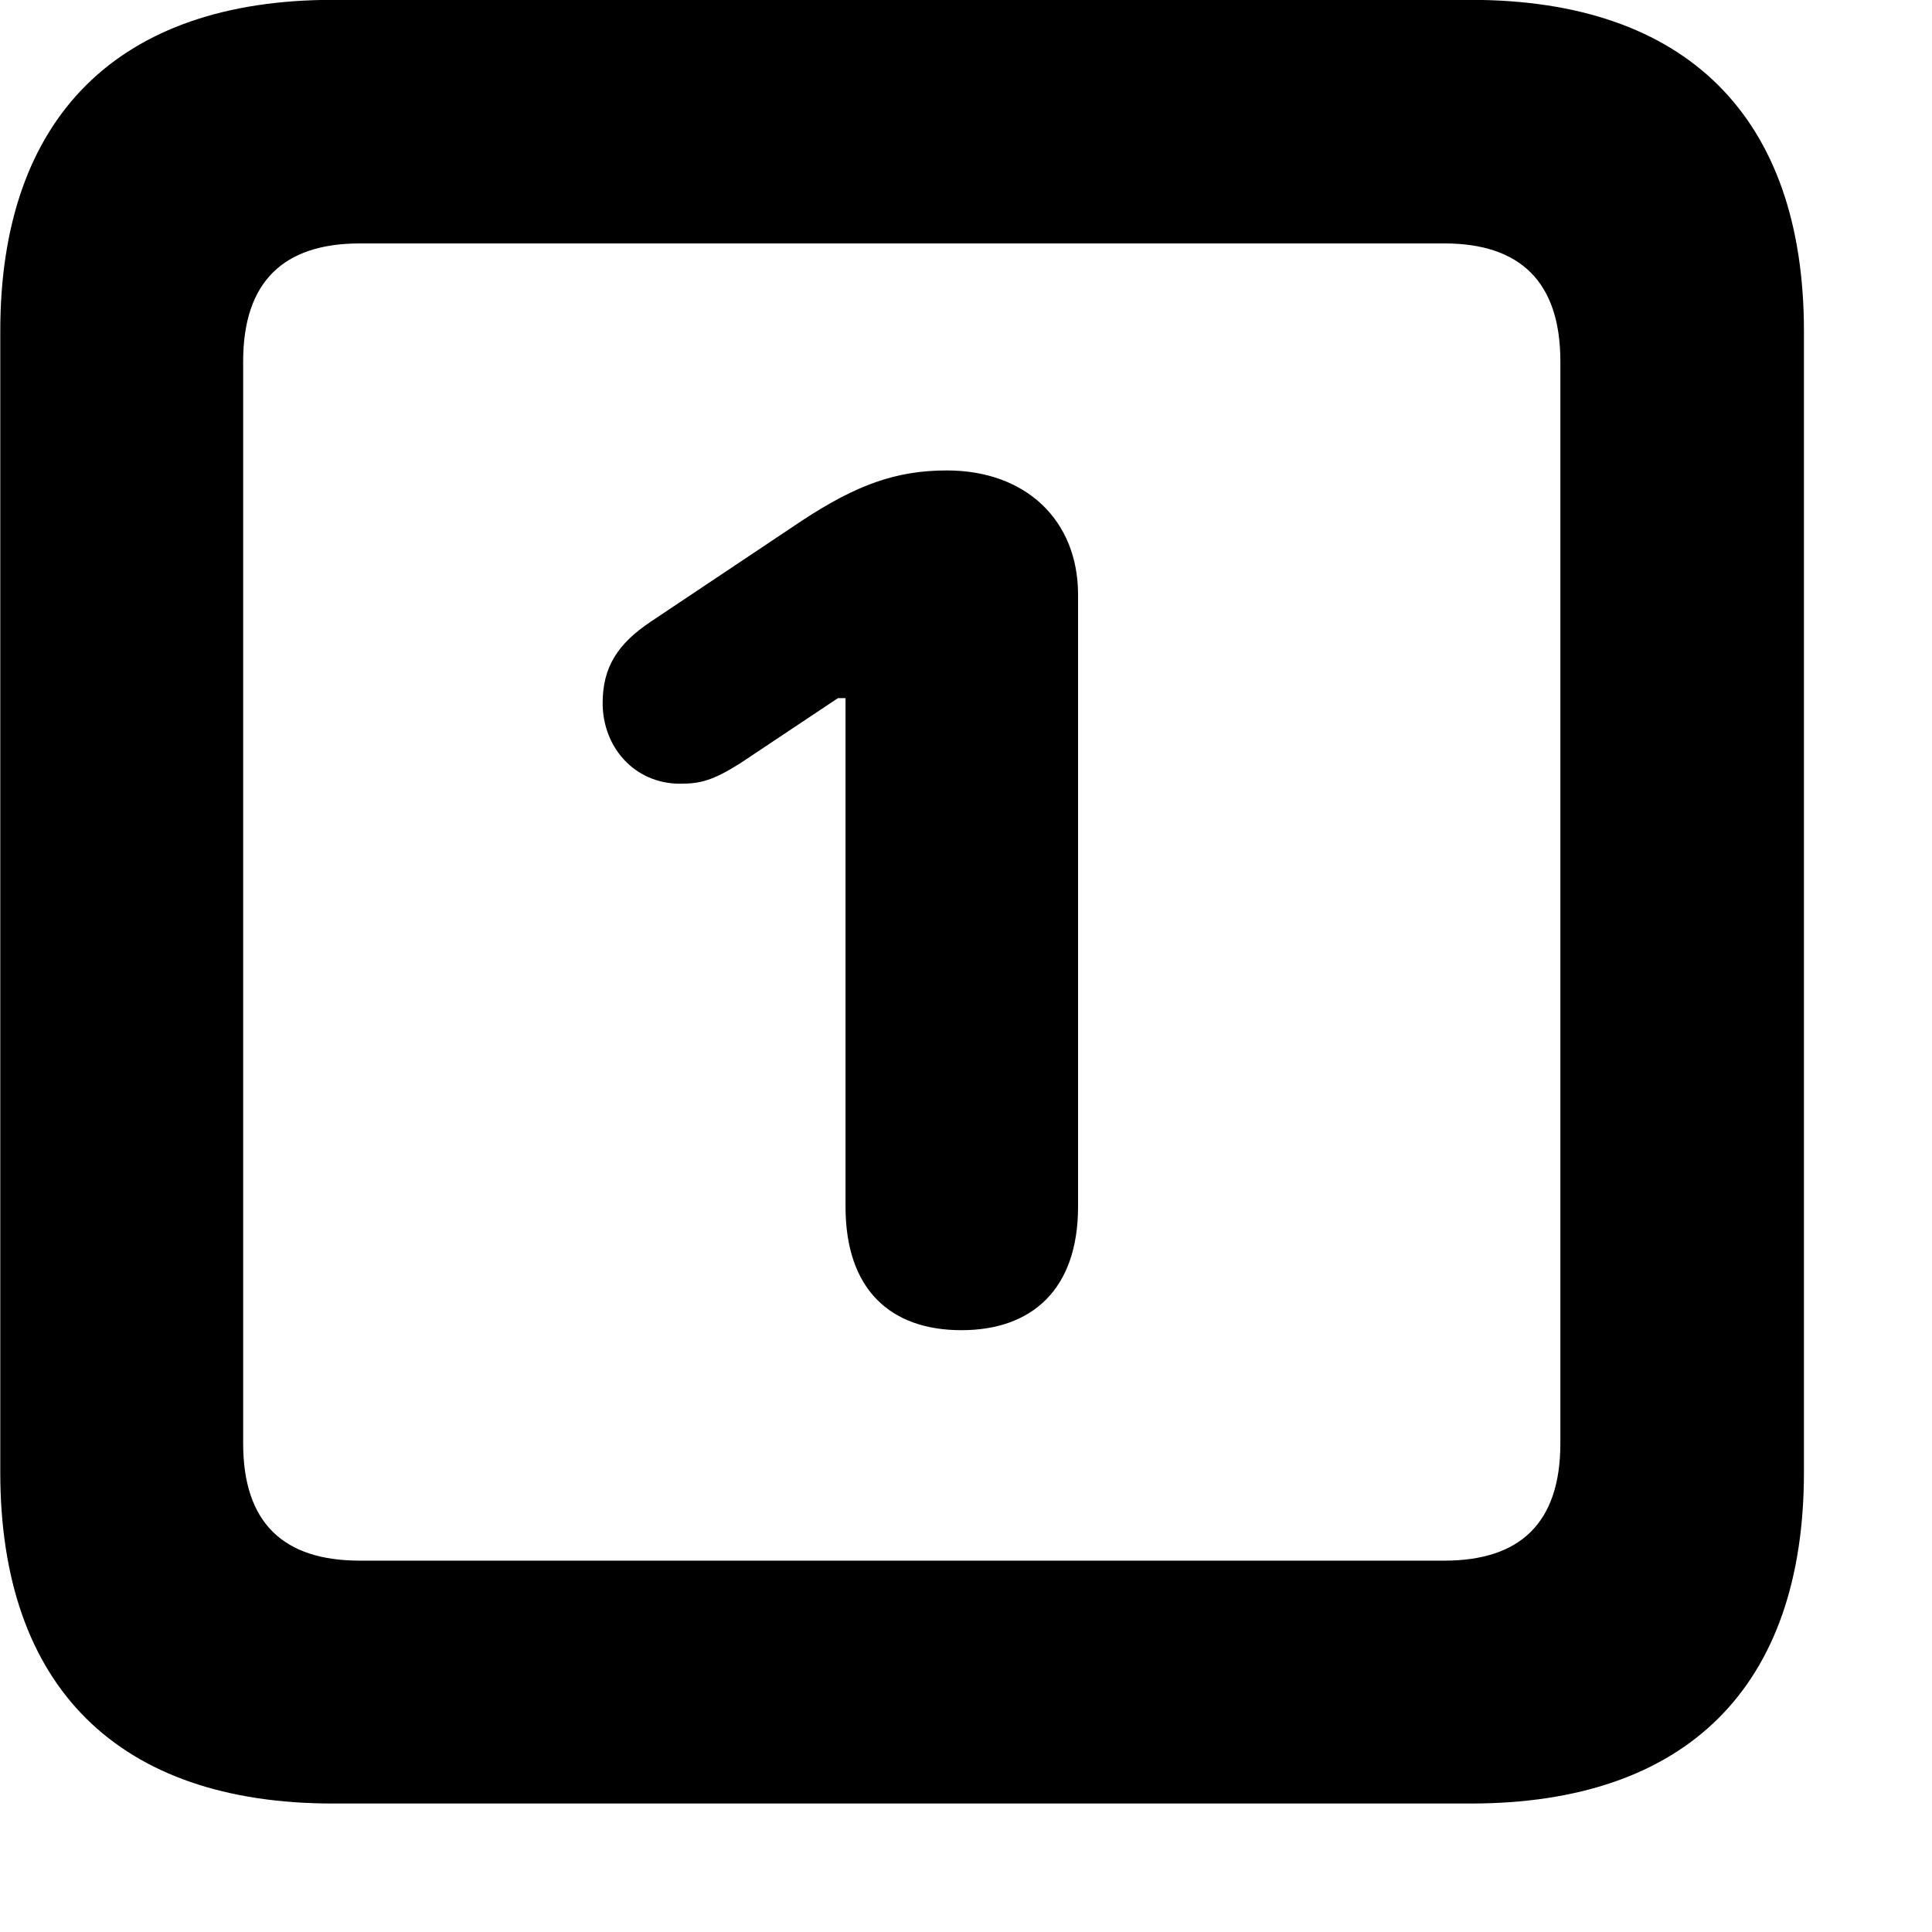 <svg xmlns="http://www.w3.org/2000/svg" viewBox="0 0 28 28" width="28" height="28">
  <path d="M4.824 26.138H21.314C24.444 26.138 26.144 24.448 26.144 21.338V4.798C26.144 1.698 24.444 -0.002 21.314 -0.002H4.824C1.714 -0.002 0.004 1.698 0.004 4.798V21.338C0.004 24.448 1.714 26.138 4.824 26.138ZM5.214 22.618C4.114 22.618 3.524 22.078 3.524 20.918V5.238C3.524 4.078 4.114 3.528 5.214 3.528H20.934C22.024 3.528 22.614 4.078 22.614 5.238V20.918C22.614 22.078 22.024 22.618 20.934 22.618ZM13.934 19.278C14.954 19.278 15.624 18.688 15.624 17.488V8.618C15.624 7.538 14.864 6.818 13.724 6.818C12.984 6.818 12.414 7.028 11.634 7.538L9.434 9.008C8.954 9.328 8.734 9.668 8.734 10.188C8.734 10.838 9.204 11.358 9.854 11.358C10.144 11.358 10.324 11.318 10.734 11.058L12.144 10.118H12.254V17.488C12.254 18.688 12.904 19.278 13.934 19.278Z" />
</svg>